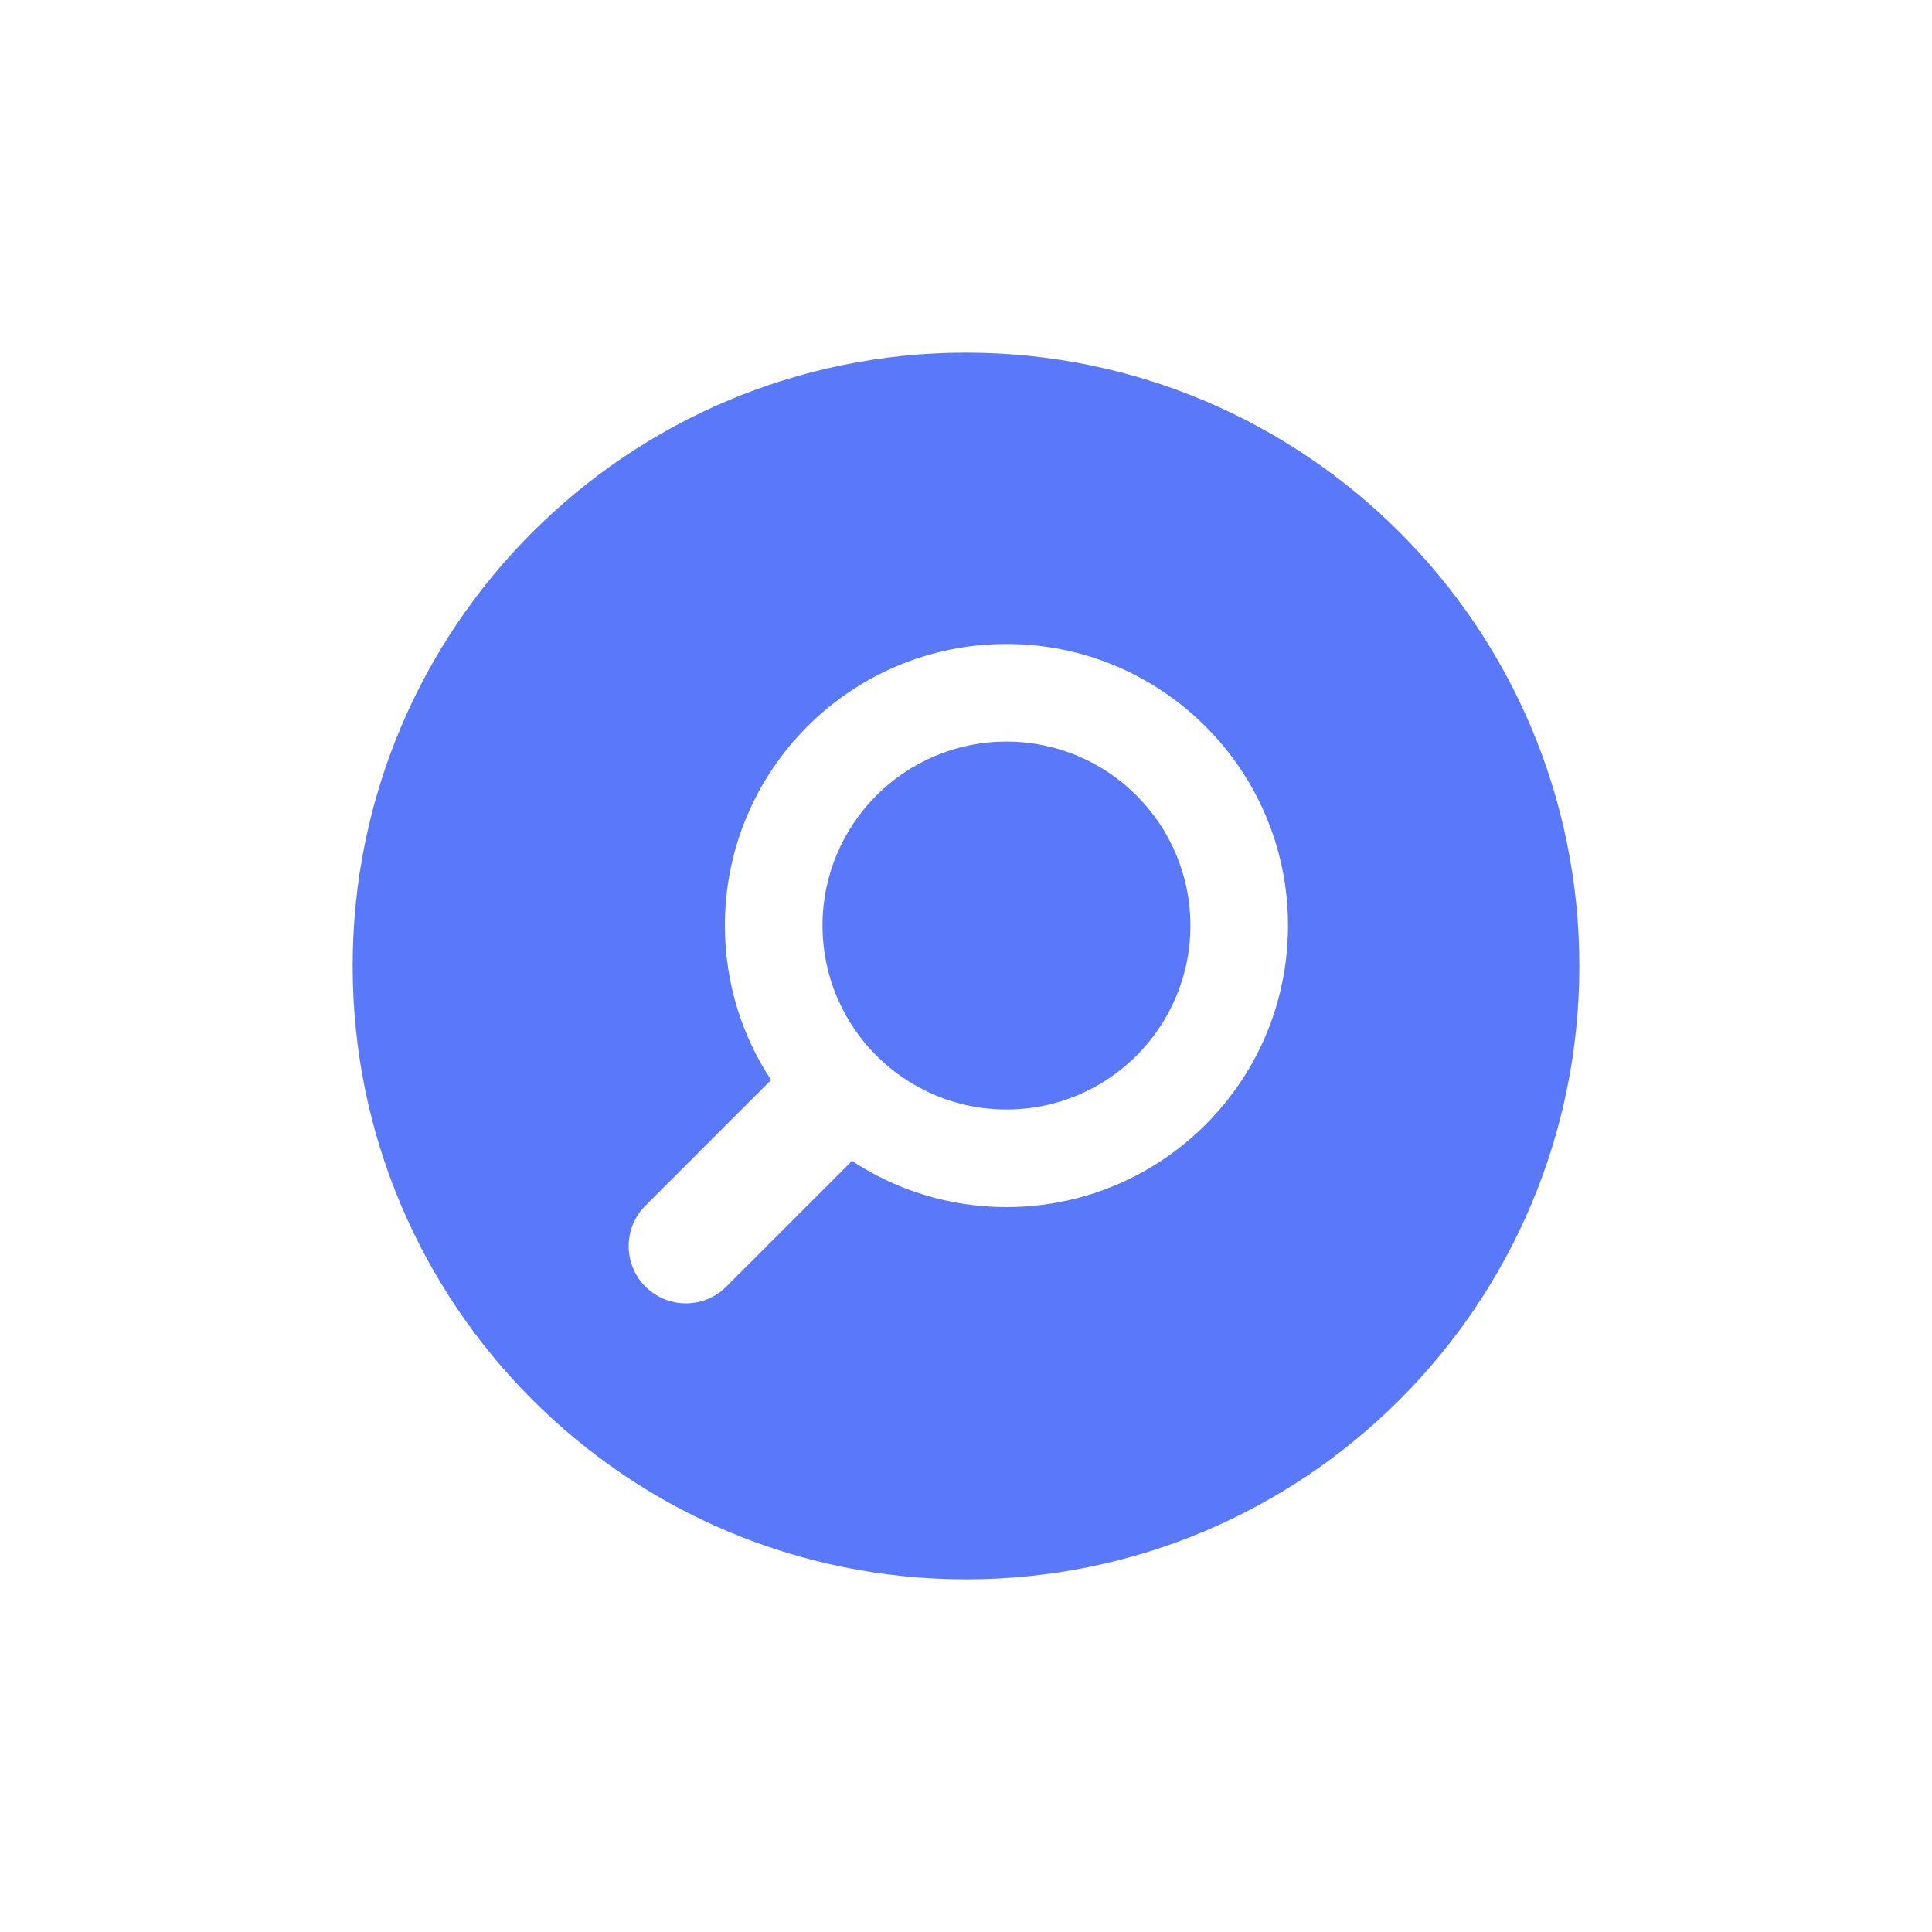 <svg width="126" height="126" viewBox="0 0 126 126" fill="none" xmlns="http://www.w3.org/2000/svg">
<g filter="url(#filter0_d_656_3877)">
<path d="M103 63C103 85.091 85.091 103 63 103C40.909 103 23 85.091 23 63C23 40.909 40.909 23 63 23C85.091 23 103 40.909 103 63Z" fill="#5A78FA"/>
<path fill-rule="evenodd" clip-rule="evenodd" d="M42.093 78.629L50.133 70.588C50.185 70.537 50.245 70.501 50.299 70.453C48.39 67.557 47.276 64.09 47.276 60.362C47.276 50.221 55.497 42 65.638 42C75.779 42 84 50.221 84 60.362C84 70.503 75.779 78.724 65.638 78.724C61.91 78.724 58.444 77.61 55.547 75.701C55.499 75.754 55.464 75.815 55.412 75.866L47.371 83.907C45.914 85.364 43.551 85.364 42.093 83.907C40.636 82.449 40.636 80.086 42.093 78.629ZM65.638 72.359C72.264 72.359 77.635 66.987 77.635 60.362C77.635 53.736 72.263 48.365 65.638 48.365C59.013 48.365 53.642 53.736 53.642 60.362C53.642 66.987 59.013 72.359 65.638 72.359Z" fill="white"/>
</g>
<defs>
<filter id="filter0_d_656_3877" x="0.184" y="0.184" width="125.633" height="125.633" filterUnits="userSpaceOnUse" color-interpolation-filters="sRGB">
<feFlood flood-opacity="0" result="BackgroundImageFix"/>
<feColorMatrix in="SourceAlpha" type="matrix" values="0 0 0 0 0 0 0 0 0 0 0 0 0 0 0 0 0 0 127 0" result="hardAlpha"/>
<feMorphology radius="2.816" operator="dilate" in="SourceAlpha" result="effect1_dropShadow_656_3877"/>
<feOffset/>
<feGaussianBlur stdDeviation="10"/>
<feComposite in2="hardAlpha" operator="out"/>
<feColorMatrix type="matrix" values="0 0 0 0 0 0 0 0 0 0 0 0 0 0 0 0 0 0 0.3 0"/>
<feBlend mode="normal" in2="BackgroundImageFix" result="effect1_dropShadow_656_3877"/>
<feBlend mode="normal" in="SourceGraphic" in2="effect1_dropShadow_656_3877" result="shape"/>
</filter>
</defs>
</svg>
